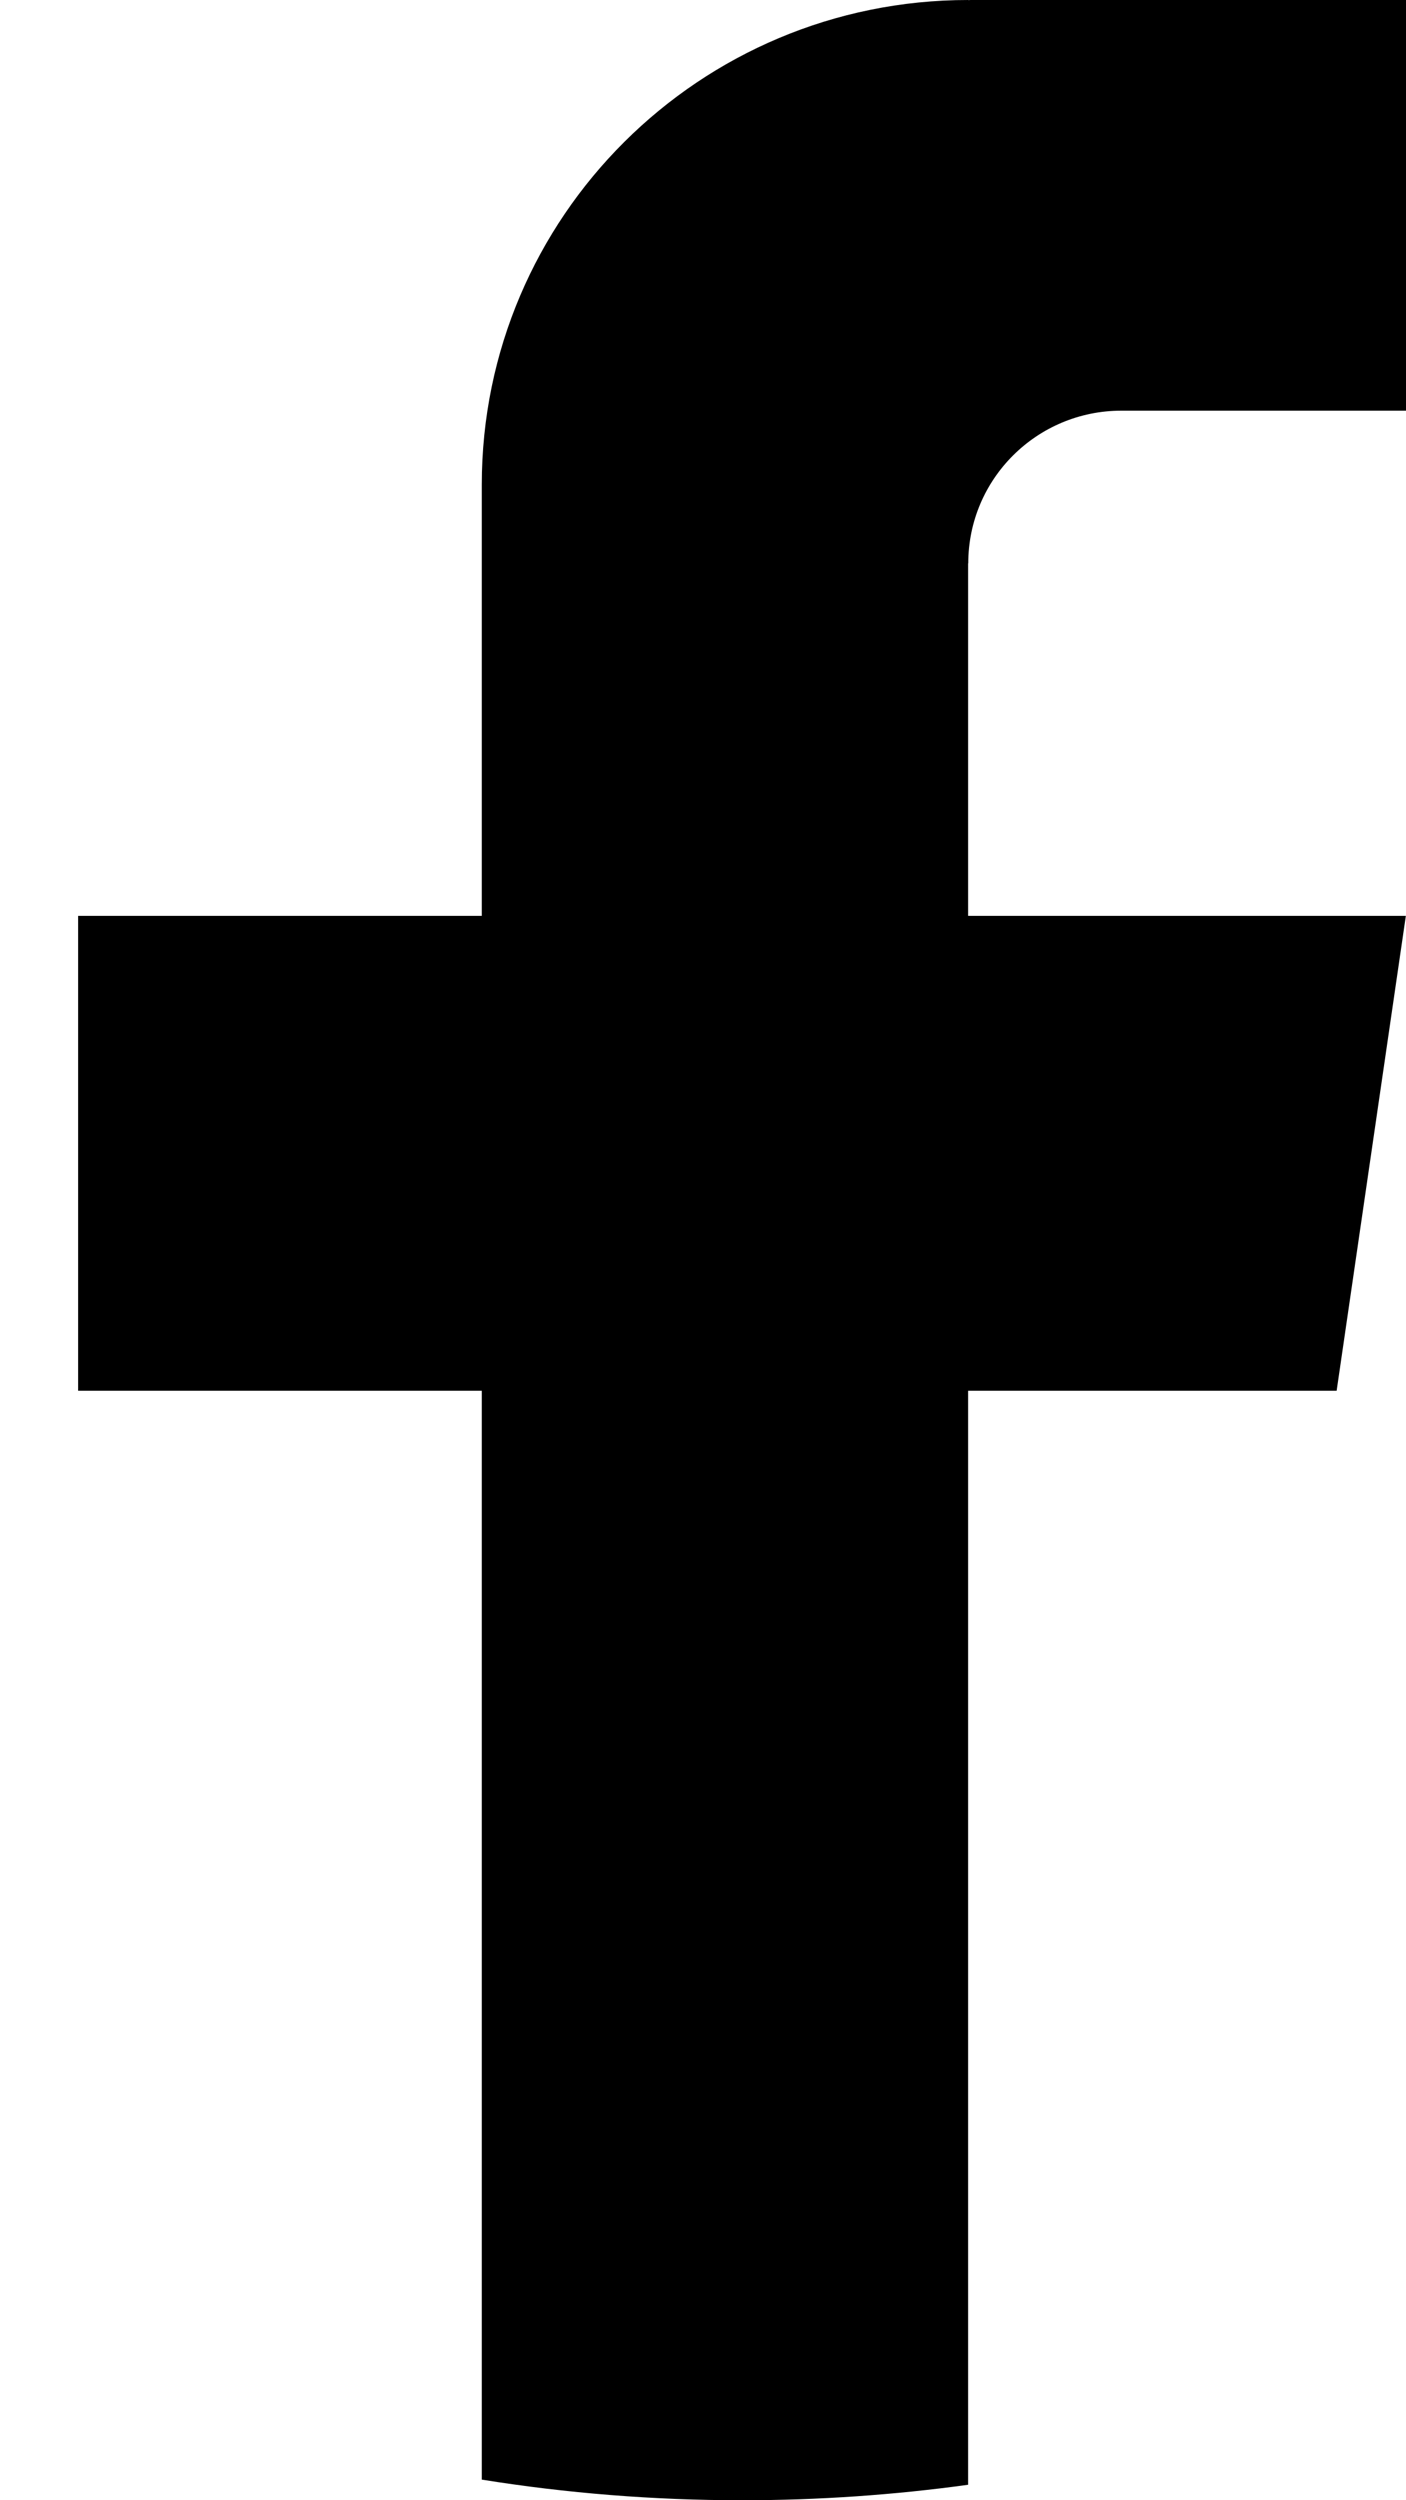 <svg width="9" height="16" viewBox="0 0 9 16" fill="none" xmlns="http://www.w3.org/2000/svg">
<path d="M6.197 3.605V5.861H8.999L8.556 8.9H6.197V15.901C5.724 15.966 5.241 16 4.75 16C4.183 16 3.626 15.955 3.084 15.868L3.084 8.9H0.5L0.5 5.861H3.084L3.084 3.101C3.084 1.389 4.478 0 6.198 0V0.001C6.203 0.001 6.207 0 6.213 0L9 0V2.628H7.179C6.637 2.628 6.198 3.065 6.198 3.605L6.197 3.605Z" fill="currentColor"/>
</svg>
